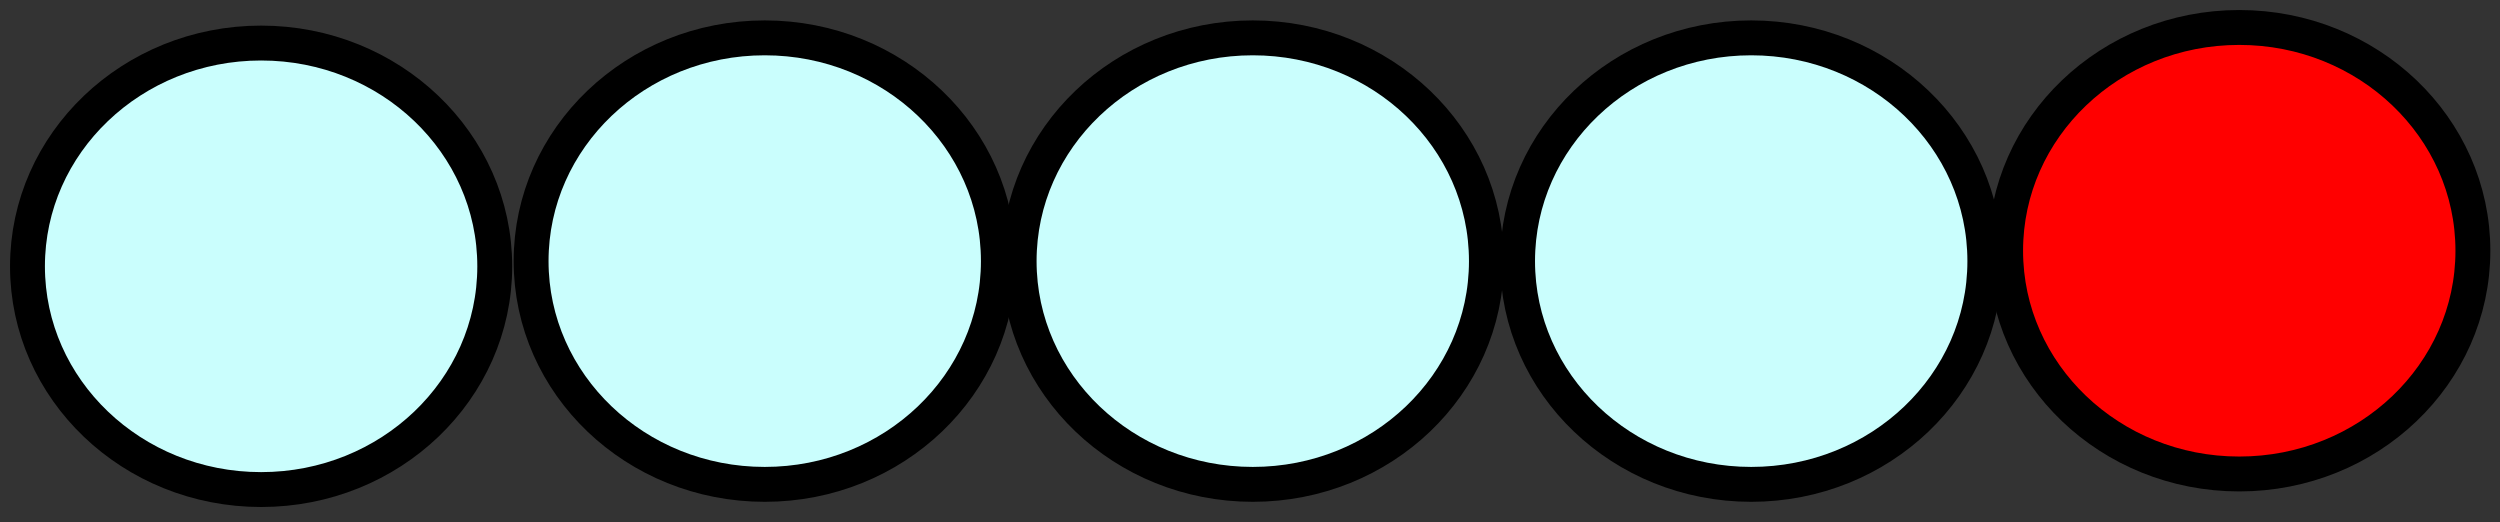 <svg width="182" height="38" xmlns="http://www.w3.org/2000/svg">

 <rect width="100%" height="100%" fill="#333333" stroke="none"/>

 <g>
  <title>background</title>
  <rect fill="none" id="canvas_background" height="40" width="184" y="-1" x="-1"/>
 </g>
 <g>
  <title>Layer 1</title>
  <g id="layer1">
   <ellipse fill="#cafefd" stroke="#000000" stroke-width="2.54" stroke-linecap="round" stroke-miterlimit="4" ry="16.253" rx="17.009" cy="19.387" cx="19.009" id="path6069"/>
   <ellipse fill="#ff0000" stroke="#000000" stroke-width="2.54" stroke-linecap="round" stroke-miterlimit="4" ry="16.253" rx="17.009" cy="18.253" cx="163.018" id="path6069-2"/>
   <ellipse fill="#cafefd" stroke="#000000" stroke-width="2.54" stroke-linecap="round" stroke-miterlimit="4" ry="16.253" rx="17.009" cy="19.009" cx="55.673" id="path6069-4"/>
   <ellipse fill="#cafefd" stroke="#000000" stroke-width="2.54" stroke-linecap="round" stroke-miterlimit="4" ry="16.253" rx="17.009" cy="19.009" cx="91.202" id="path6069-3"/>
   <ellipse fill="#cafefd" stroke="#000000" stroke-width="2.54" stroke-linecap="round" stroke-miterlimit="4" ry="16.253" rx="17.009" cy="19.009" cx="127.488" id="path6069-38"/>
  </g>
 </g>
</svg>